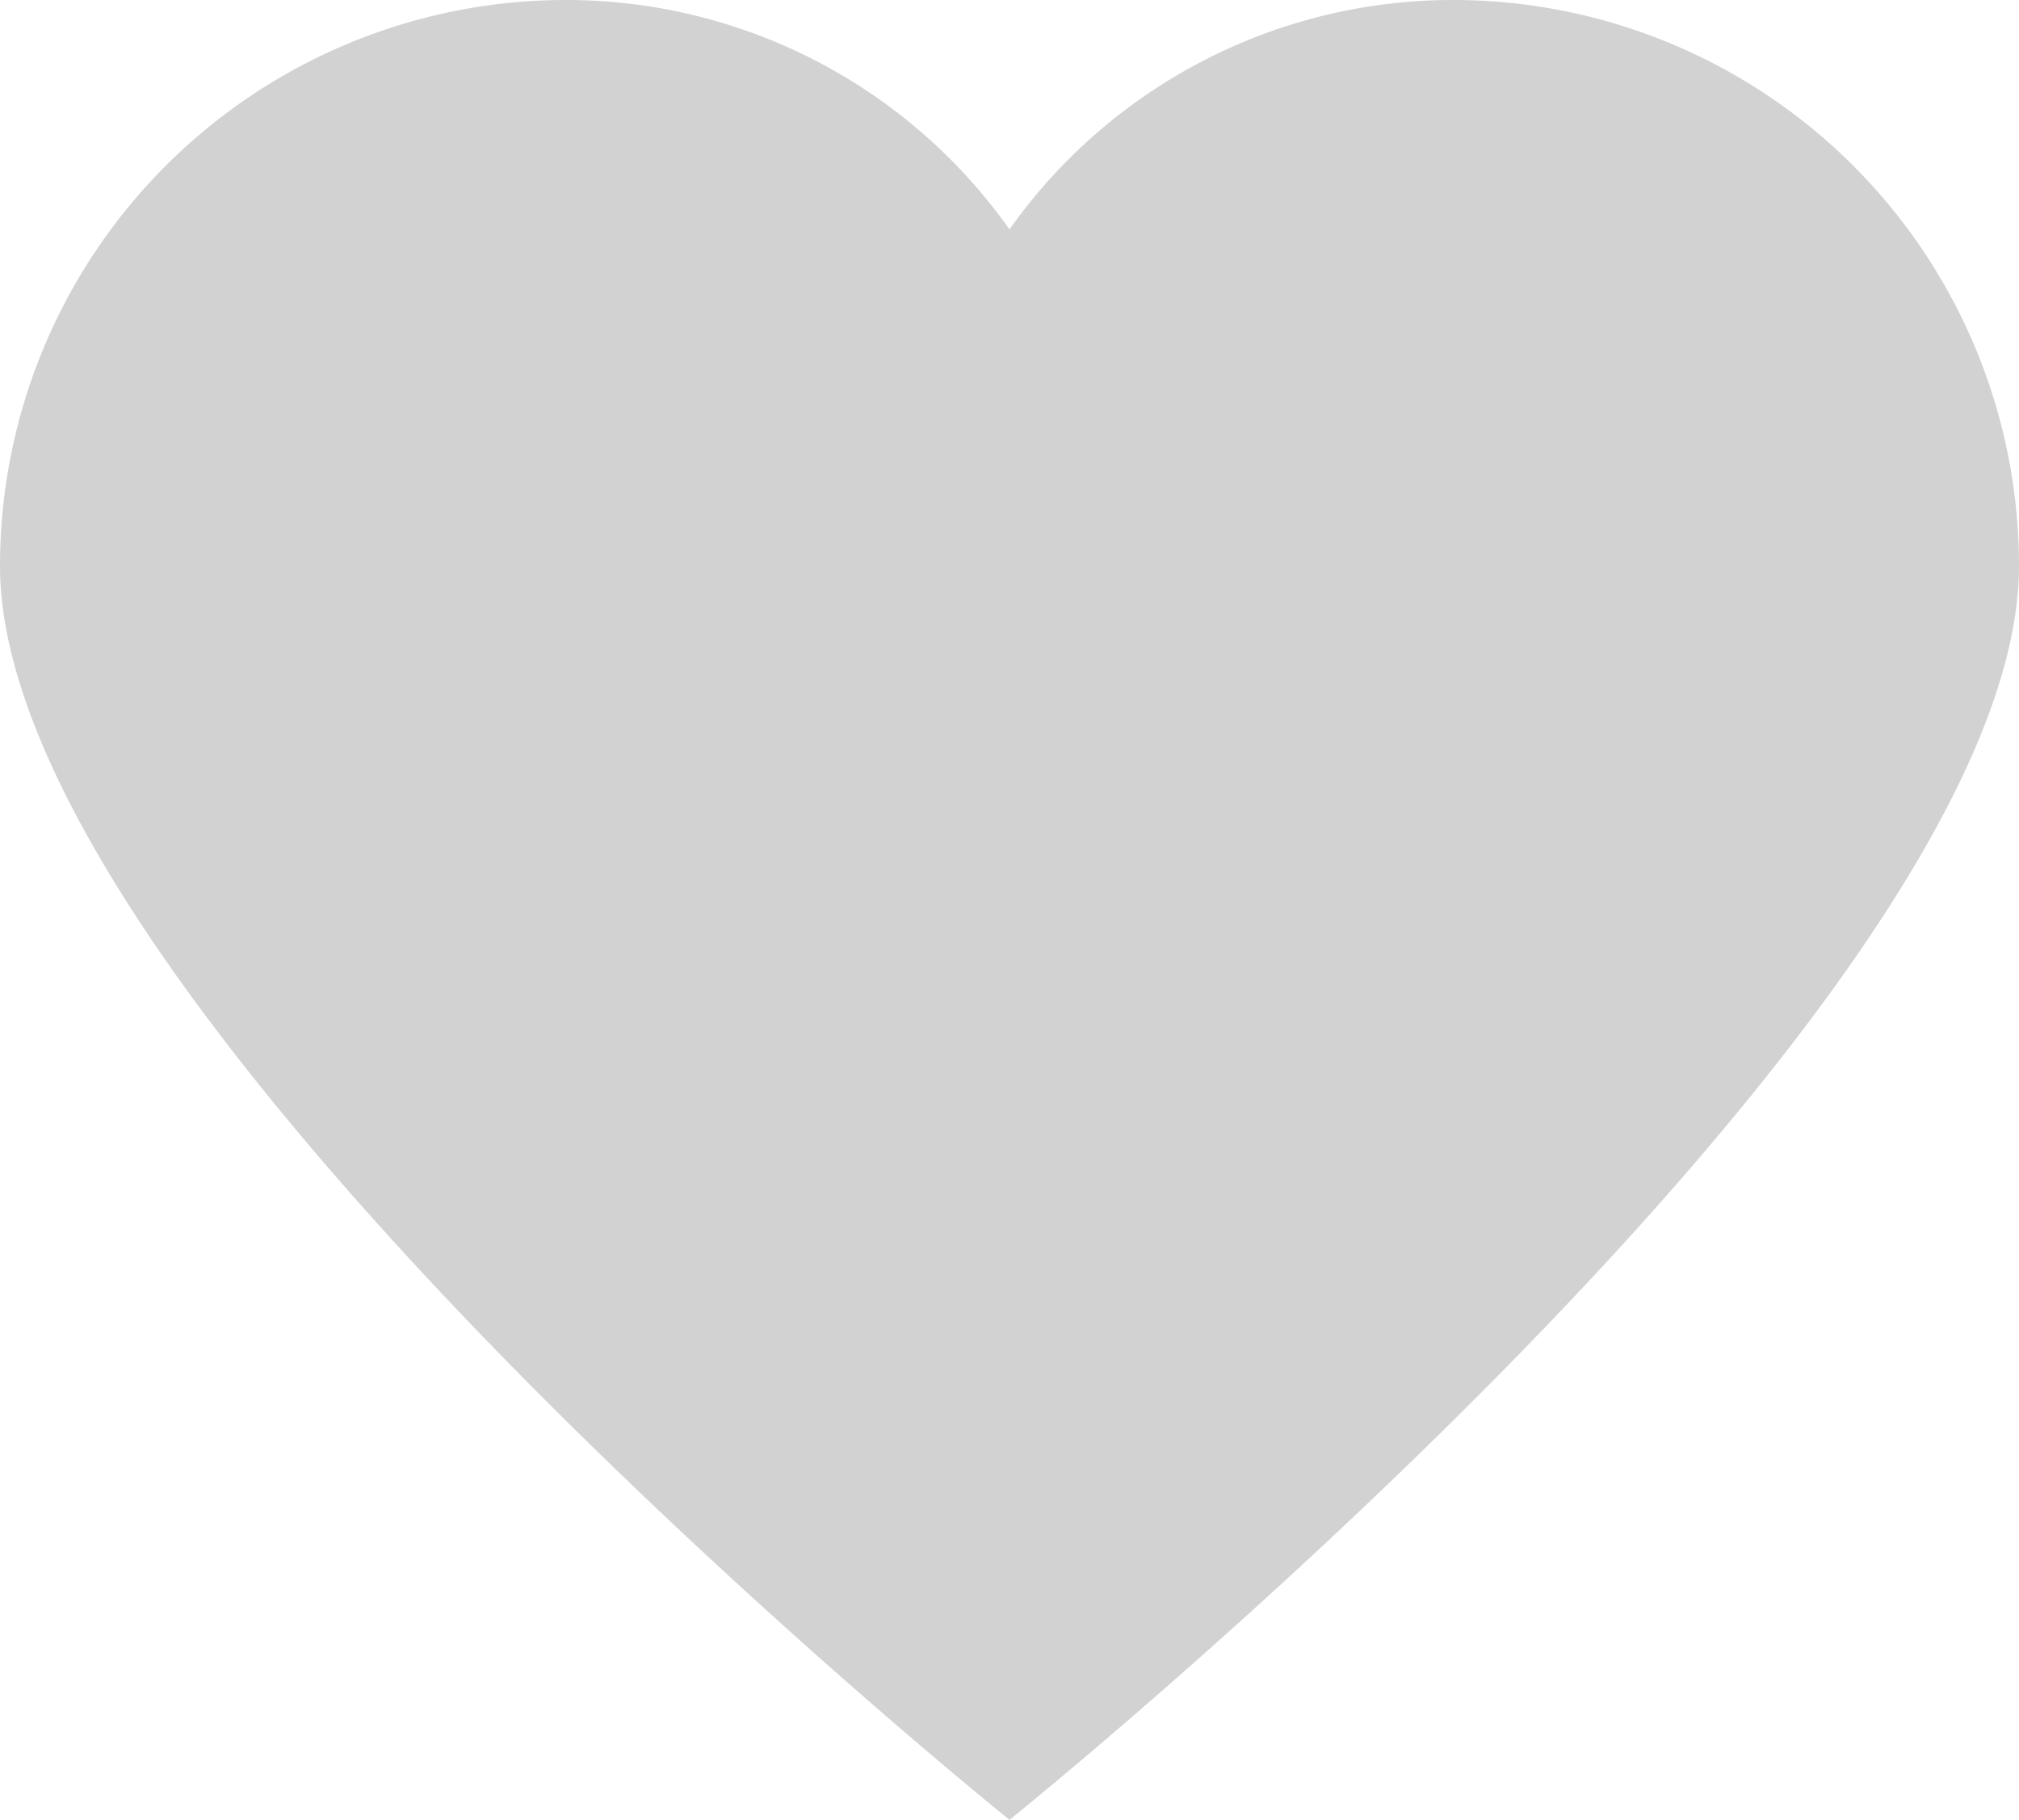 <svg xmlns="http://www.w3.org/2000/svg" width="26.4" height="23.8"><rect width="100%" height="100%" fill="none"/><title>heart</title><g class="currentLayer"><title>Layer 1</title><path d="M19 0a7.1 7.1 0 0 0-5.8 3 7.1 7.1 0 0 0-5.8-3A7.4 7.4 0 0 0 0 7.4c0 5.8 13.2 16.4 13.2 16.4S26.4 13.2 26.4 7.4A7.4 7.4 0 0 0 19 0zm0 2.6a4.7 4.7 0 0 1 4.7 4.8c0 2.6-5.2 8.5-10.6 12.9C7.8 15.7 2.6 9.9 2.6 7.4a4.7 4.7 0 0 1 4.8-4.8c3.2 0 5.8 4 5.8 4s2.5-4 5.8-4" fill="#d2d2d2"/><path fill="#d2d2d2" d="M13.105 5.784c4.419-12.678 21.732 0 0 16.299-21.733-16.3-4.42-28.977 0-16.3z" class="selected" color="#e5dcd5"/></g></svg>